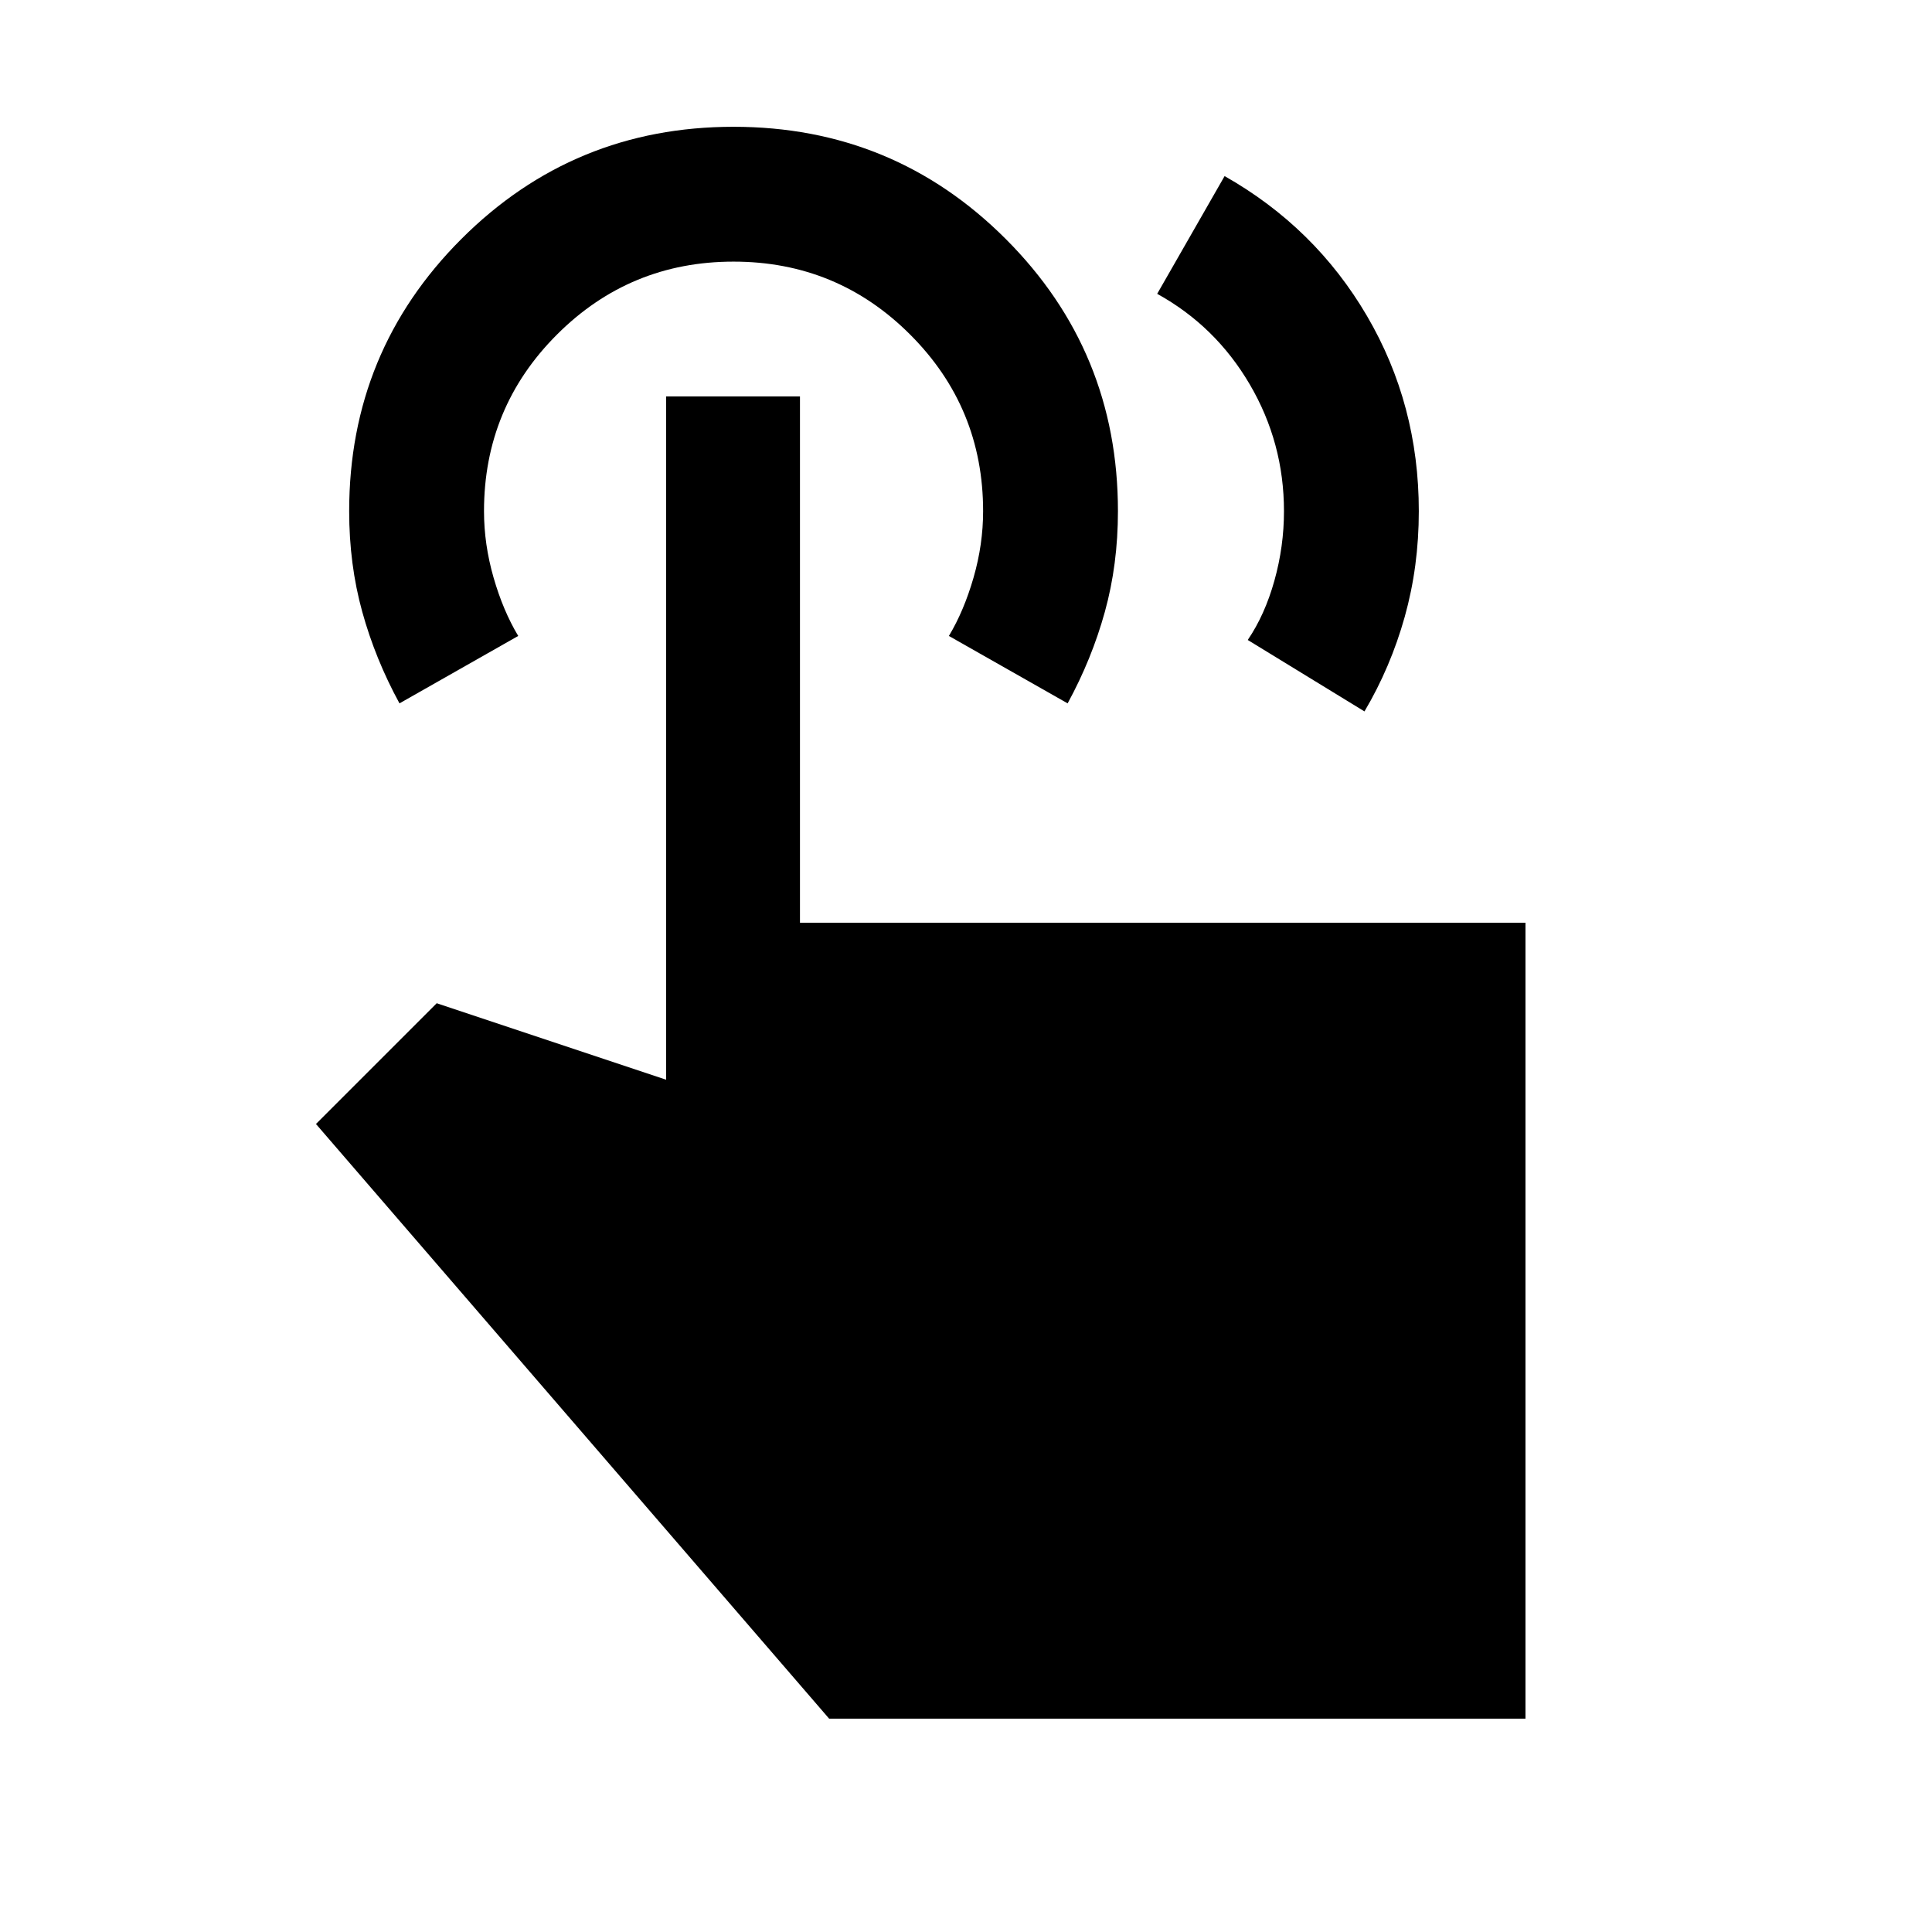 <svg xmlns="http://www.w3.org/2000/svg" height="20" viewBox="0 -960 960 960" width="20"><path d="m575-814 33.5-58.5q45 25.5 70.75 69.5T705-706q0 27.5-7 52.5t-20 47L620-642q8.5-12.5 13.25-29.5T638-706q0-34-17-63t-46-45Zm183 708H412L157-401.5l60-60 114 38V-763h66.5v261.5H758V-106ZM198.5-610.5q-12-22-18.5-45.5t-6.5-50q0-79.5 55.75-135.25T364.5-897q79.5 0 135.25 55.75T555.5-706q0 26.5-6.5 50t-18.5 45.5l-59-33.5q7.5-12.5 12.25-29t4.75-33q0-51.5-36.25-87.75T364.5-830q-51.5 0-87.75 36.25T240.5-706q0 16.5 4.75 33t12.25 29l-59 33.5Z"/></svg>